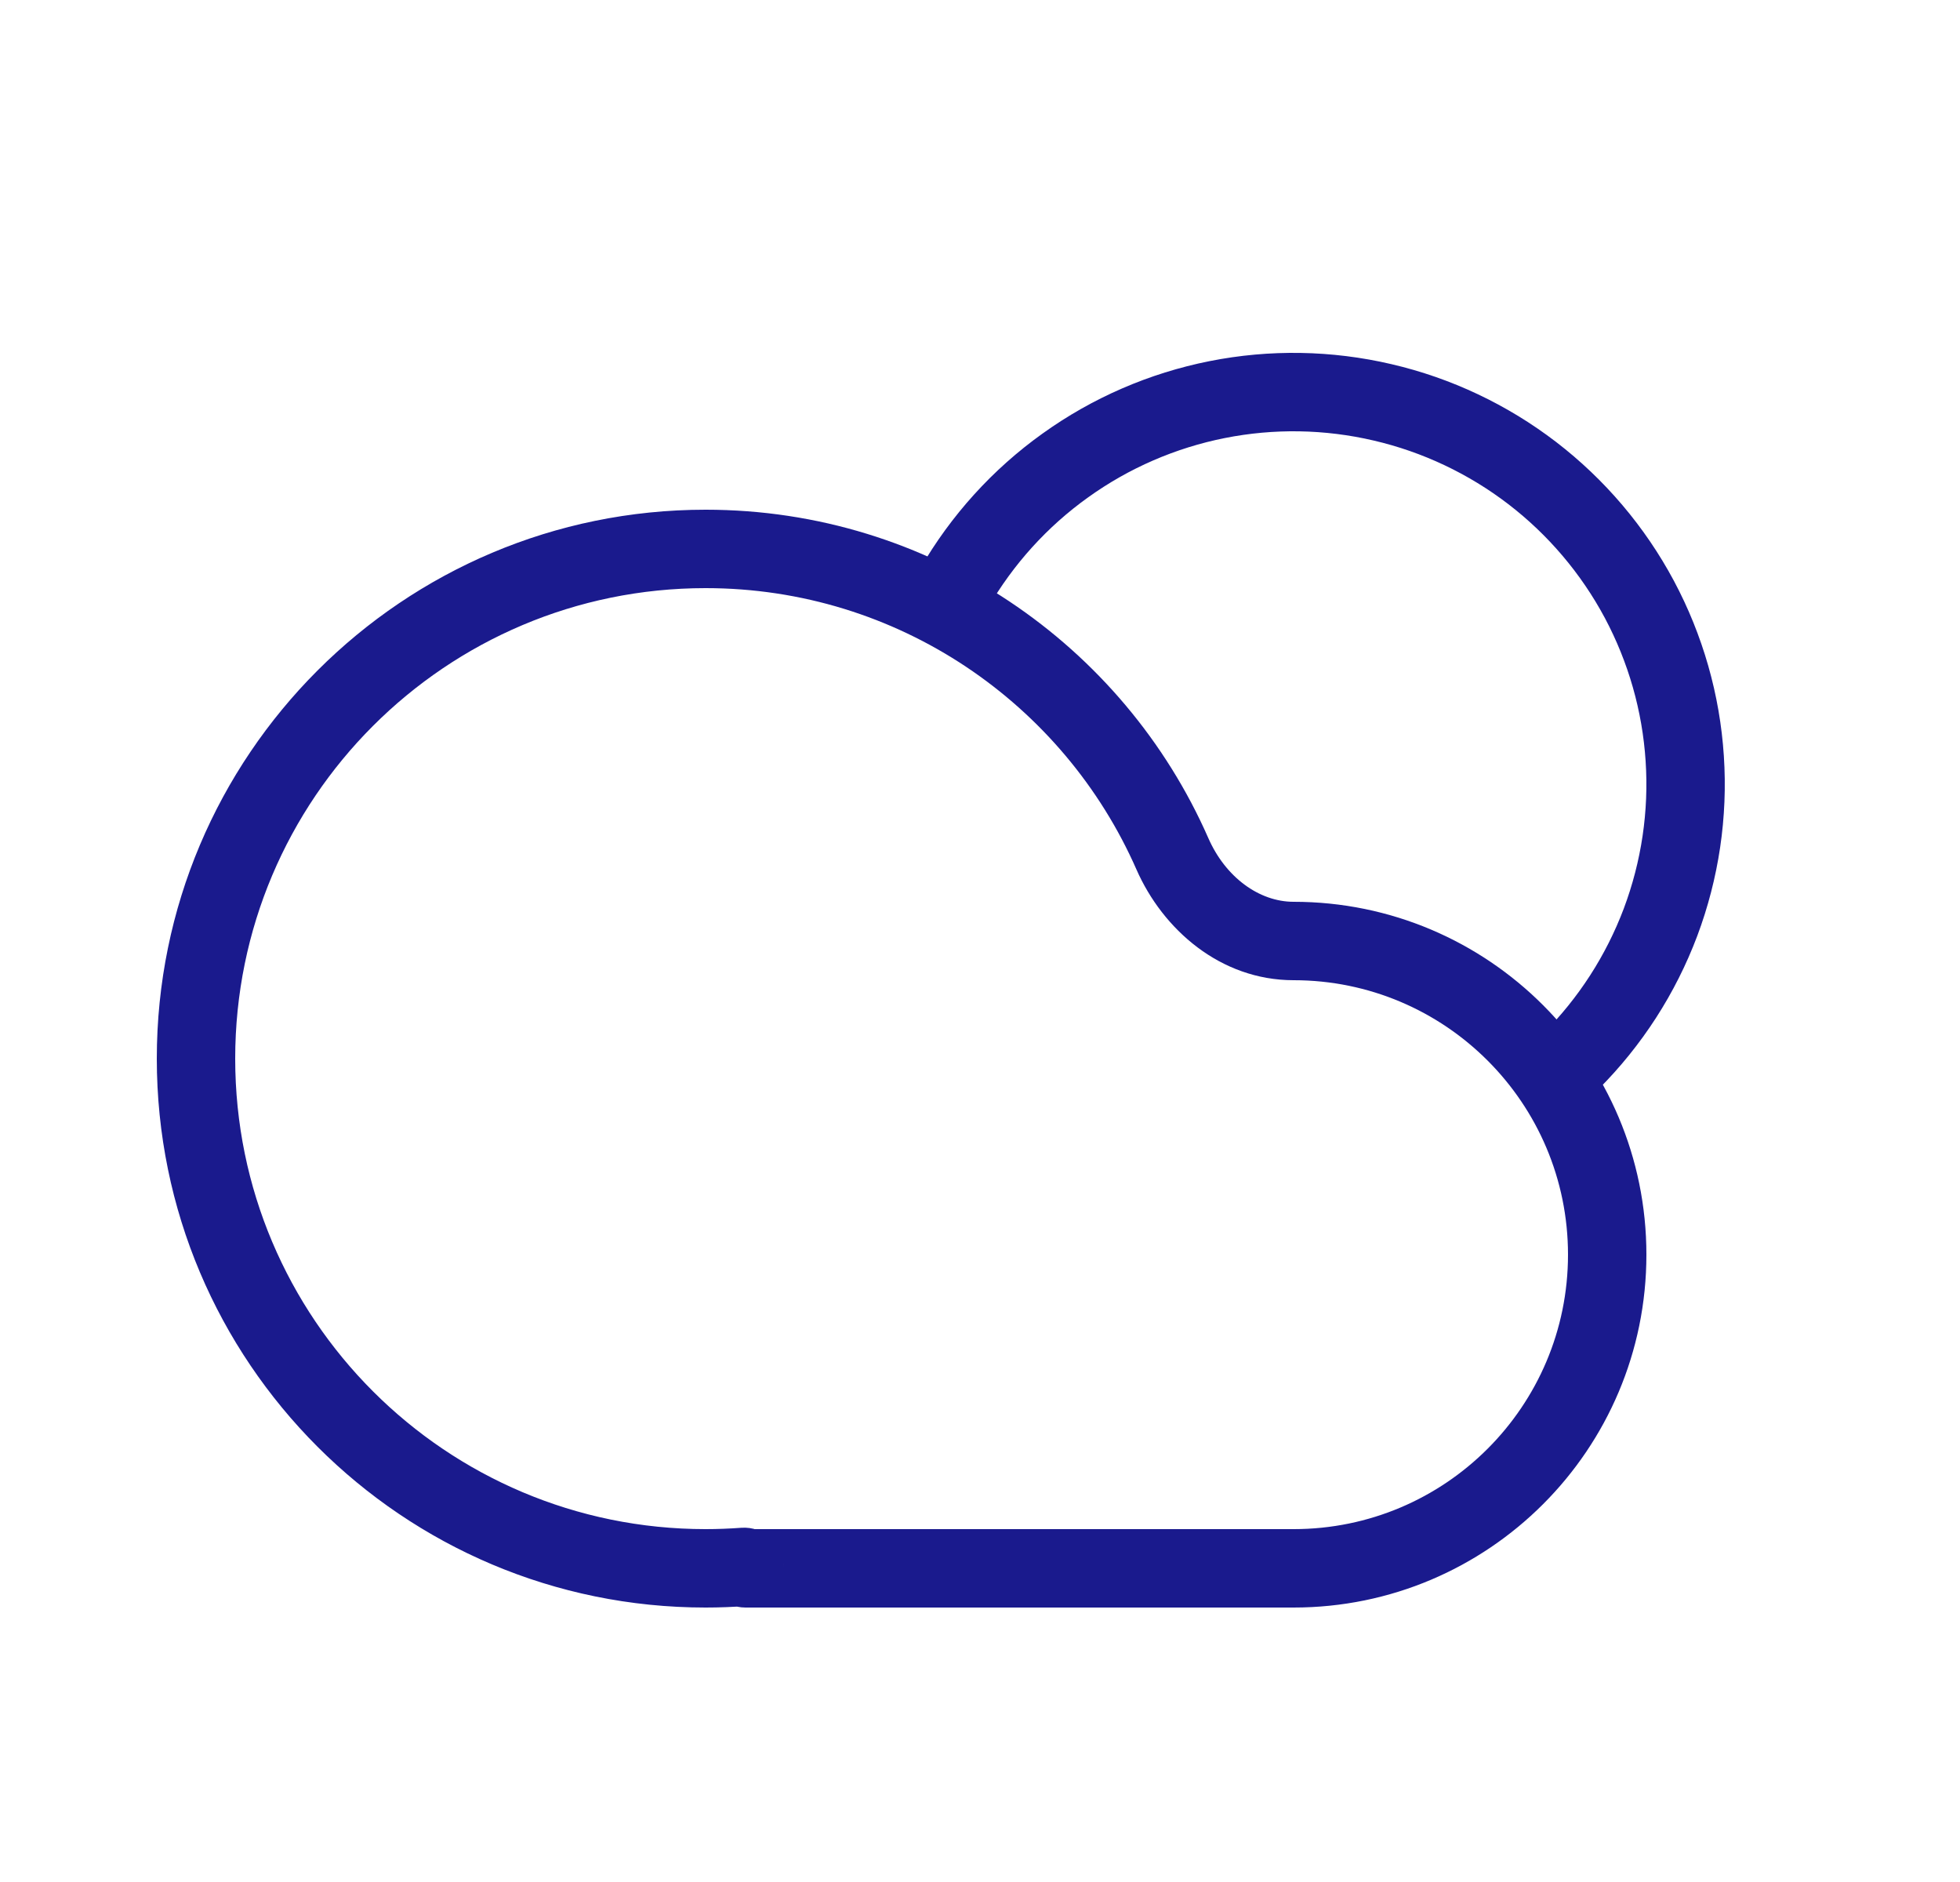 <svg width="25" height="24" viewBox="0 0 25 24" fill="none" xmlns="http://www.w3.org/2000/svg">
<path d="M9.49 19.982L9.527 20.48L9.49 19.982ZM9.453 19.483C9.304 19.494 9.152 19.5 9 19.5V20.5C9.177 20.5 9.353 20.493 9.527 20.48L9.453 19.483ZM9 19.5C5.686 19.5 3 16.814 3 13.5H2C2 17.366 5.134 20.5 9 20.5V19.5ZM3 13.5C3 10.186 5.686 7.5 9 7.5V6.5C5.134 6.5 2 9.634 2 13.5H3ZM9 7.5C11.455 7.5 13.567 8.975 14.496 11.089L15.412 10.687C14.329 8.223 11.866 6.5 9 6.5V7.5ZM16.5 12.5C18.433 12.5 20 14.067 20 16H21C21 13.515 18.985 11.5 16.5 11.5V12.5ZM20 16C20 17.933 18.433 19.5 16.5 19.5V20.5C18.985 20.5 21 18.485 21 16H20ZM16.5 19.5H9.509V20.5H16.5V19.5ZM9.509 19.5C9.78 19.5 10 19.72 10 19.991H9C9 20.272 9.228 20.5 9.509 20.5V19.5ZM14.496 11.089C14.831 11.851 15.565 12.5 16.5 12.5V11.5C16.059 11.5 15.63 11.185 15.412 10.687L14.496 11.089ZM9.527 20.48C9.243 20.502 9 20.277 9 19.991H10C10 19.694 9.748 19.461 9.453 19.483L9.527 20.48Z" fill="#1A1A8D"/>
<path d="M20.035 13.536C20.539 13.032 20.929 12.427 21.18 11.761C21.43 11.095 21.536 10.383 21.489 9.673C21.443 8.963 21.245 8.271 20.91 7.643C20.574 7.015 20.108 6.466 19.544 6.033C18.979 5.6 18.328 5.292 17.635 5.131C16.942 4.969 16.223 4.957 15.524 5.096C14.826 5.235 14.166 5.521 13.588 5.936C13.009 6.35 12.526 6.884 12.17 7.5" stroke="#1A1A8D"/>
</svg>
